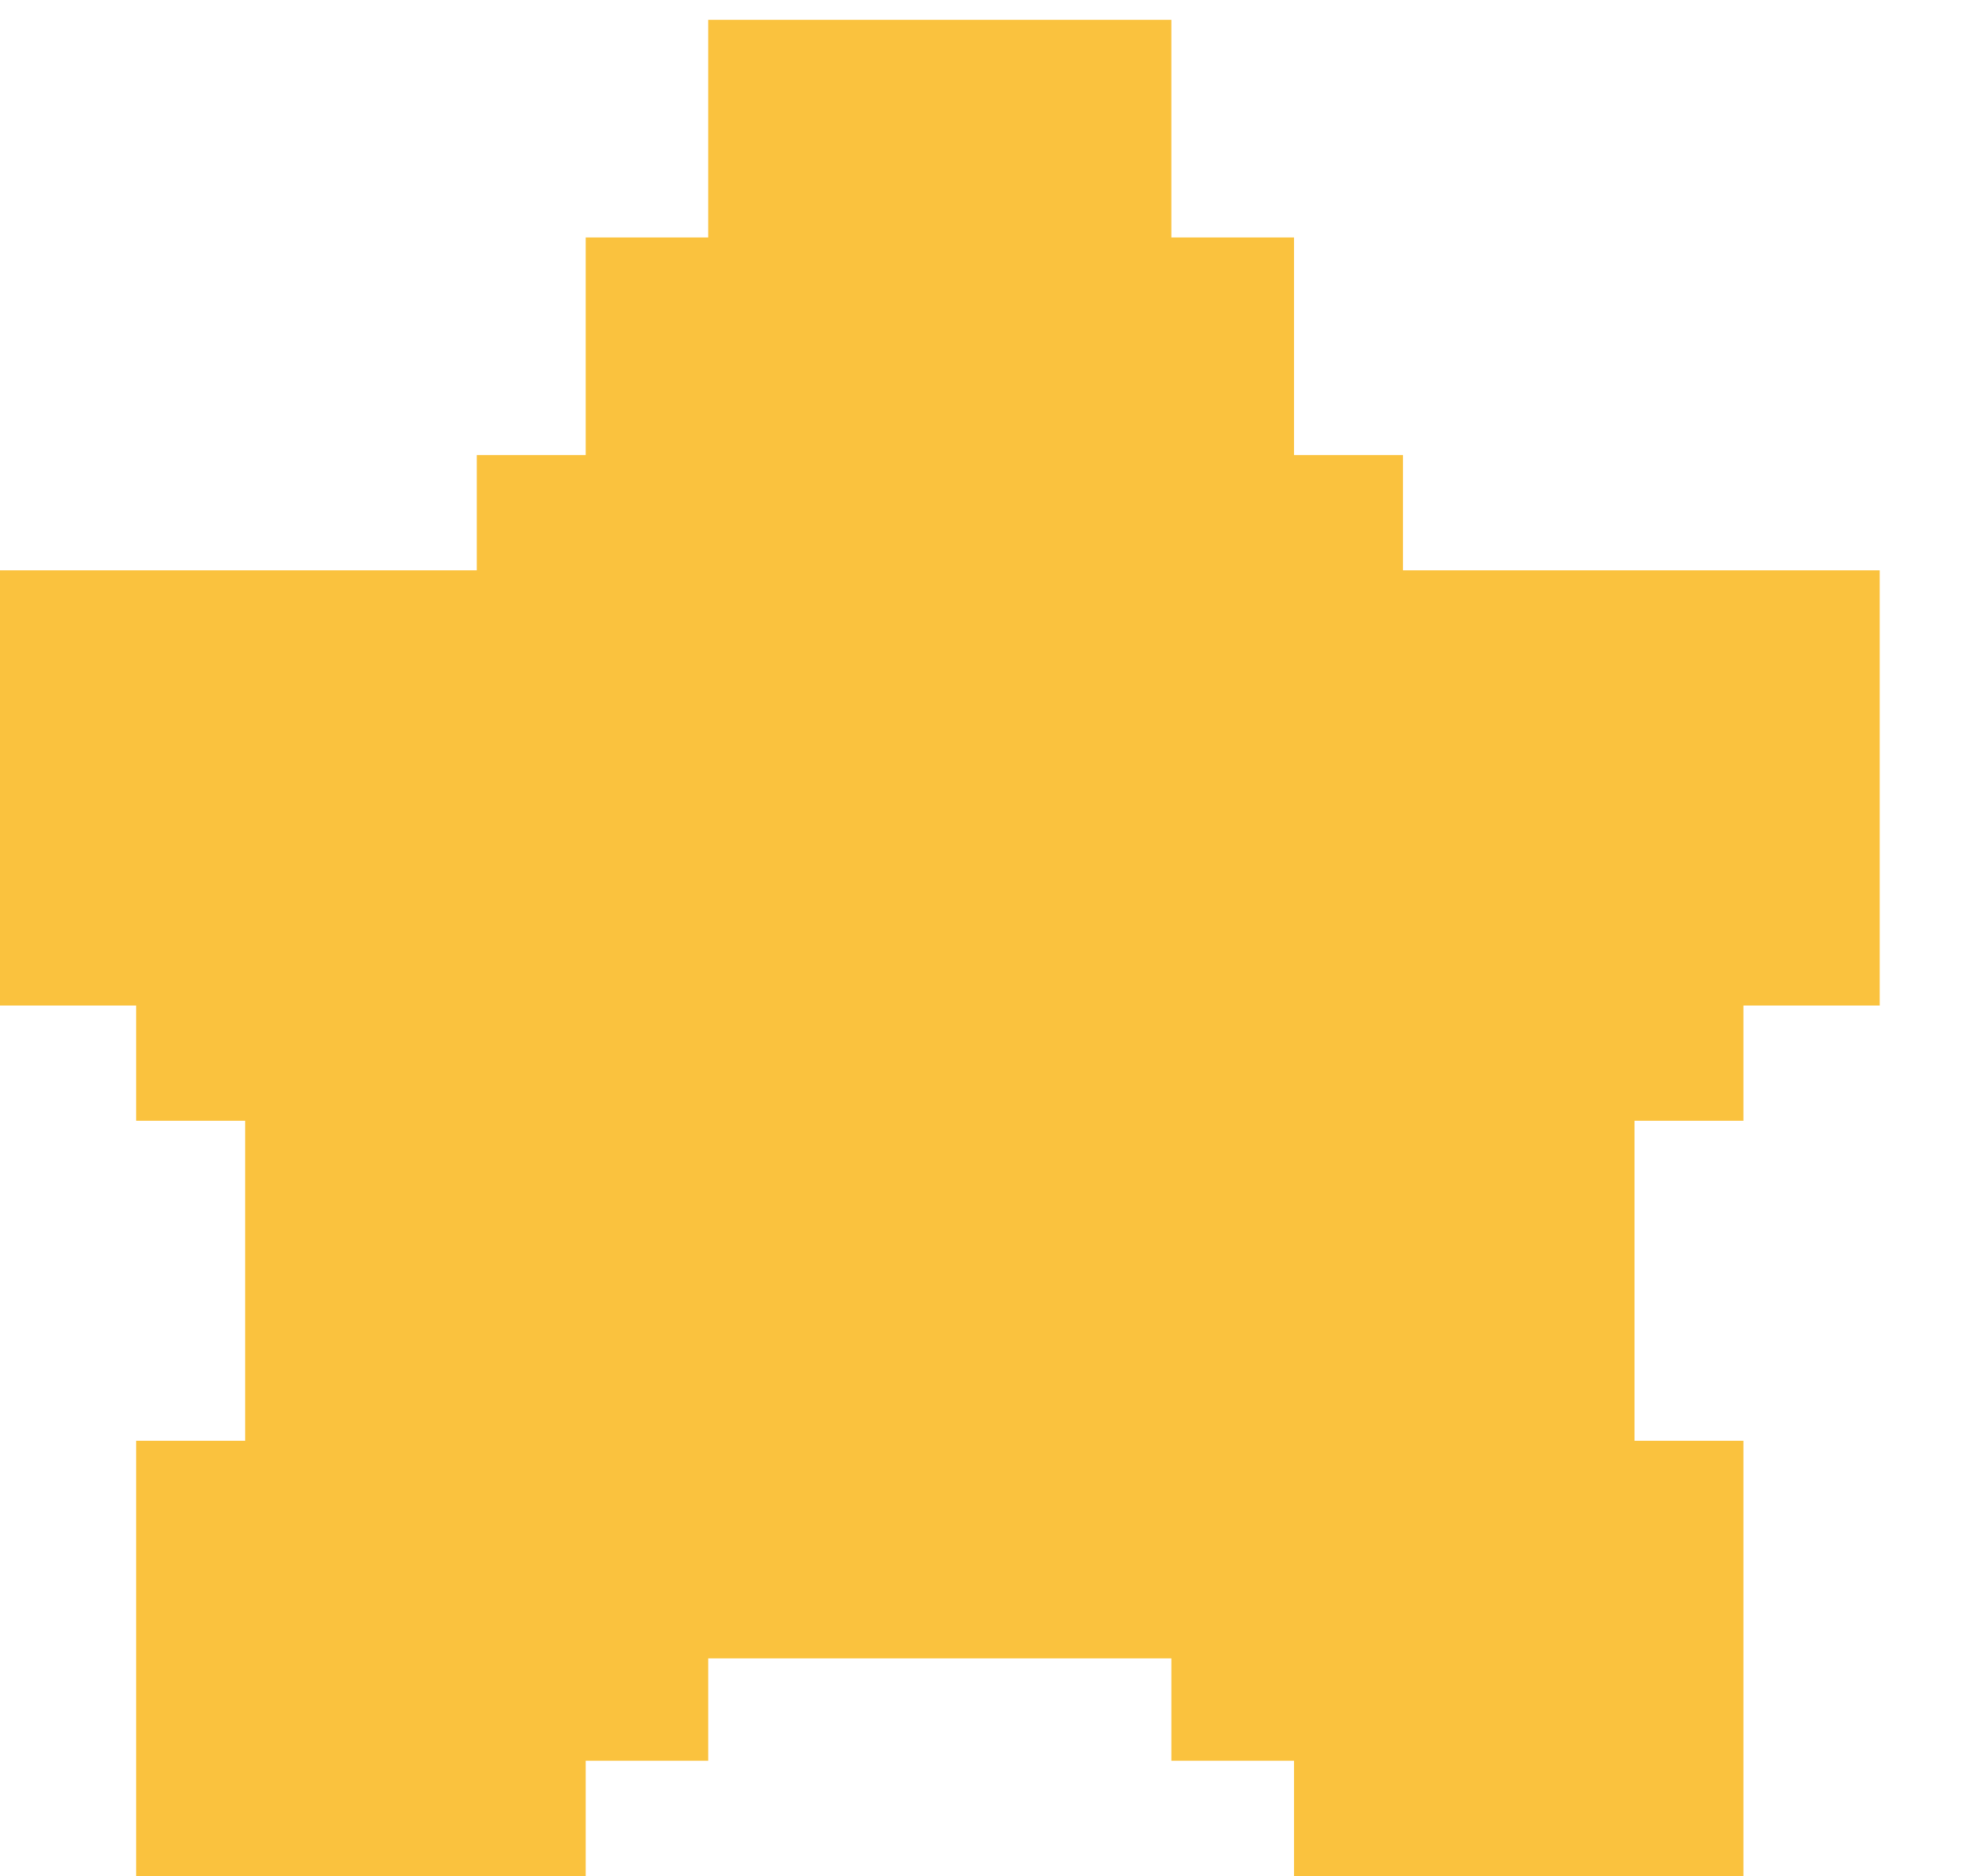 <svg width="20" height="19" viewBox="0 0 20 19" fill="none" xmlns="http://www.w3.org/2000/svg">
<path d="M14.207 5.776V4.609H13.104V2.405H11.862V0.201H7.172V2.405H5.931V4.609H4.828V5.776H0V10.184H1.379V11.351H2.483V14.592H1.379V19H5.931V17.833H7.172V16.796H11.862V17.833H13.104V19H17.655V14.592H16.552V11.351H17.655V10.184H19.035V5.776H14.207Z" fill="#FAC23E"/>
</svg>
